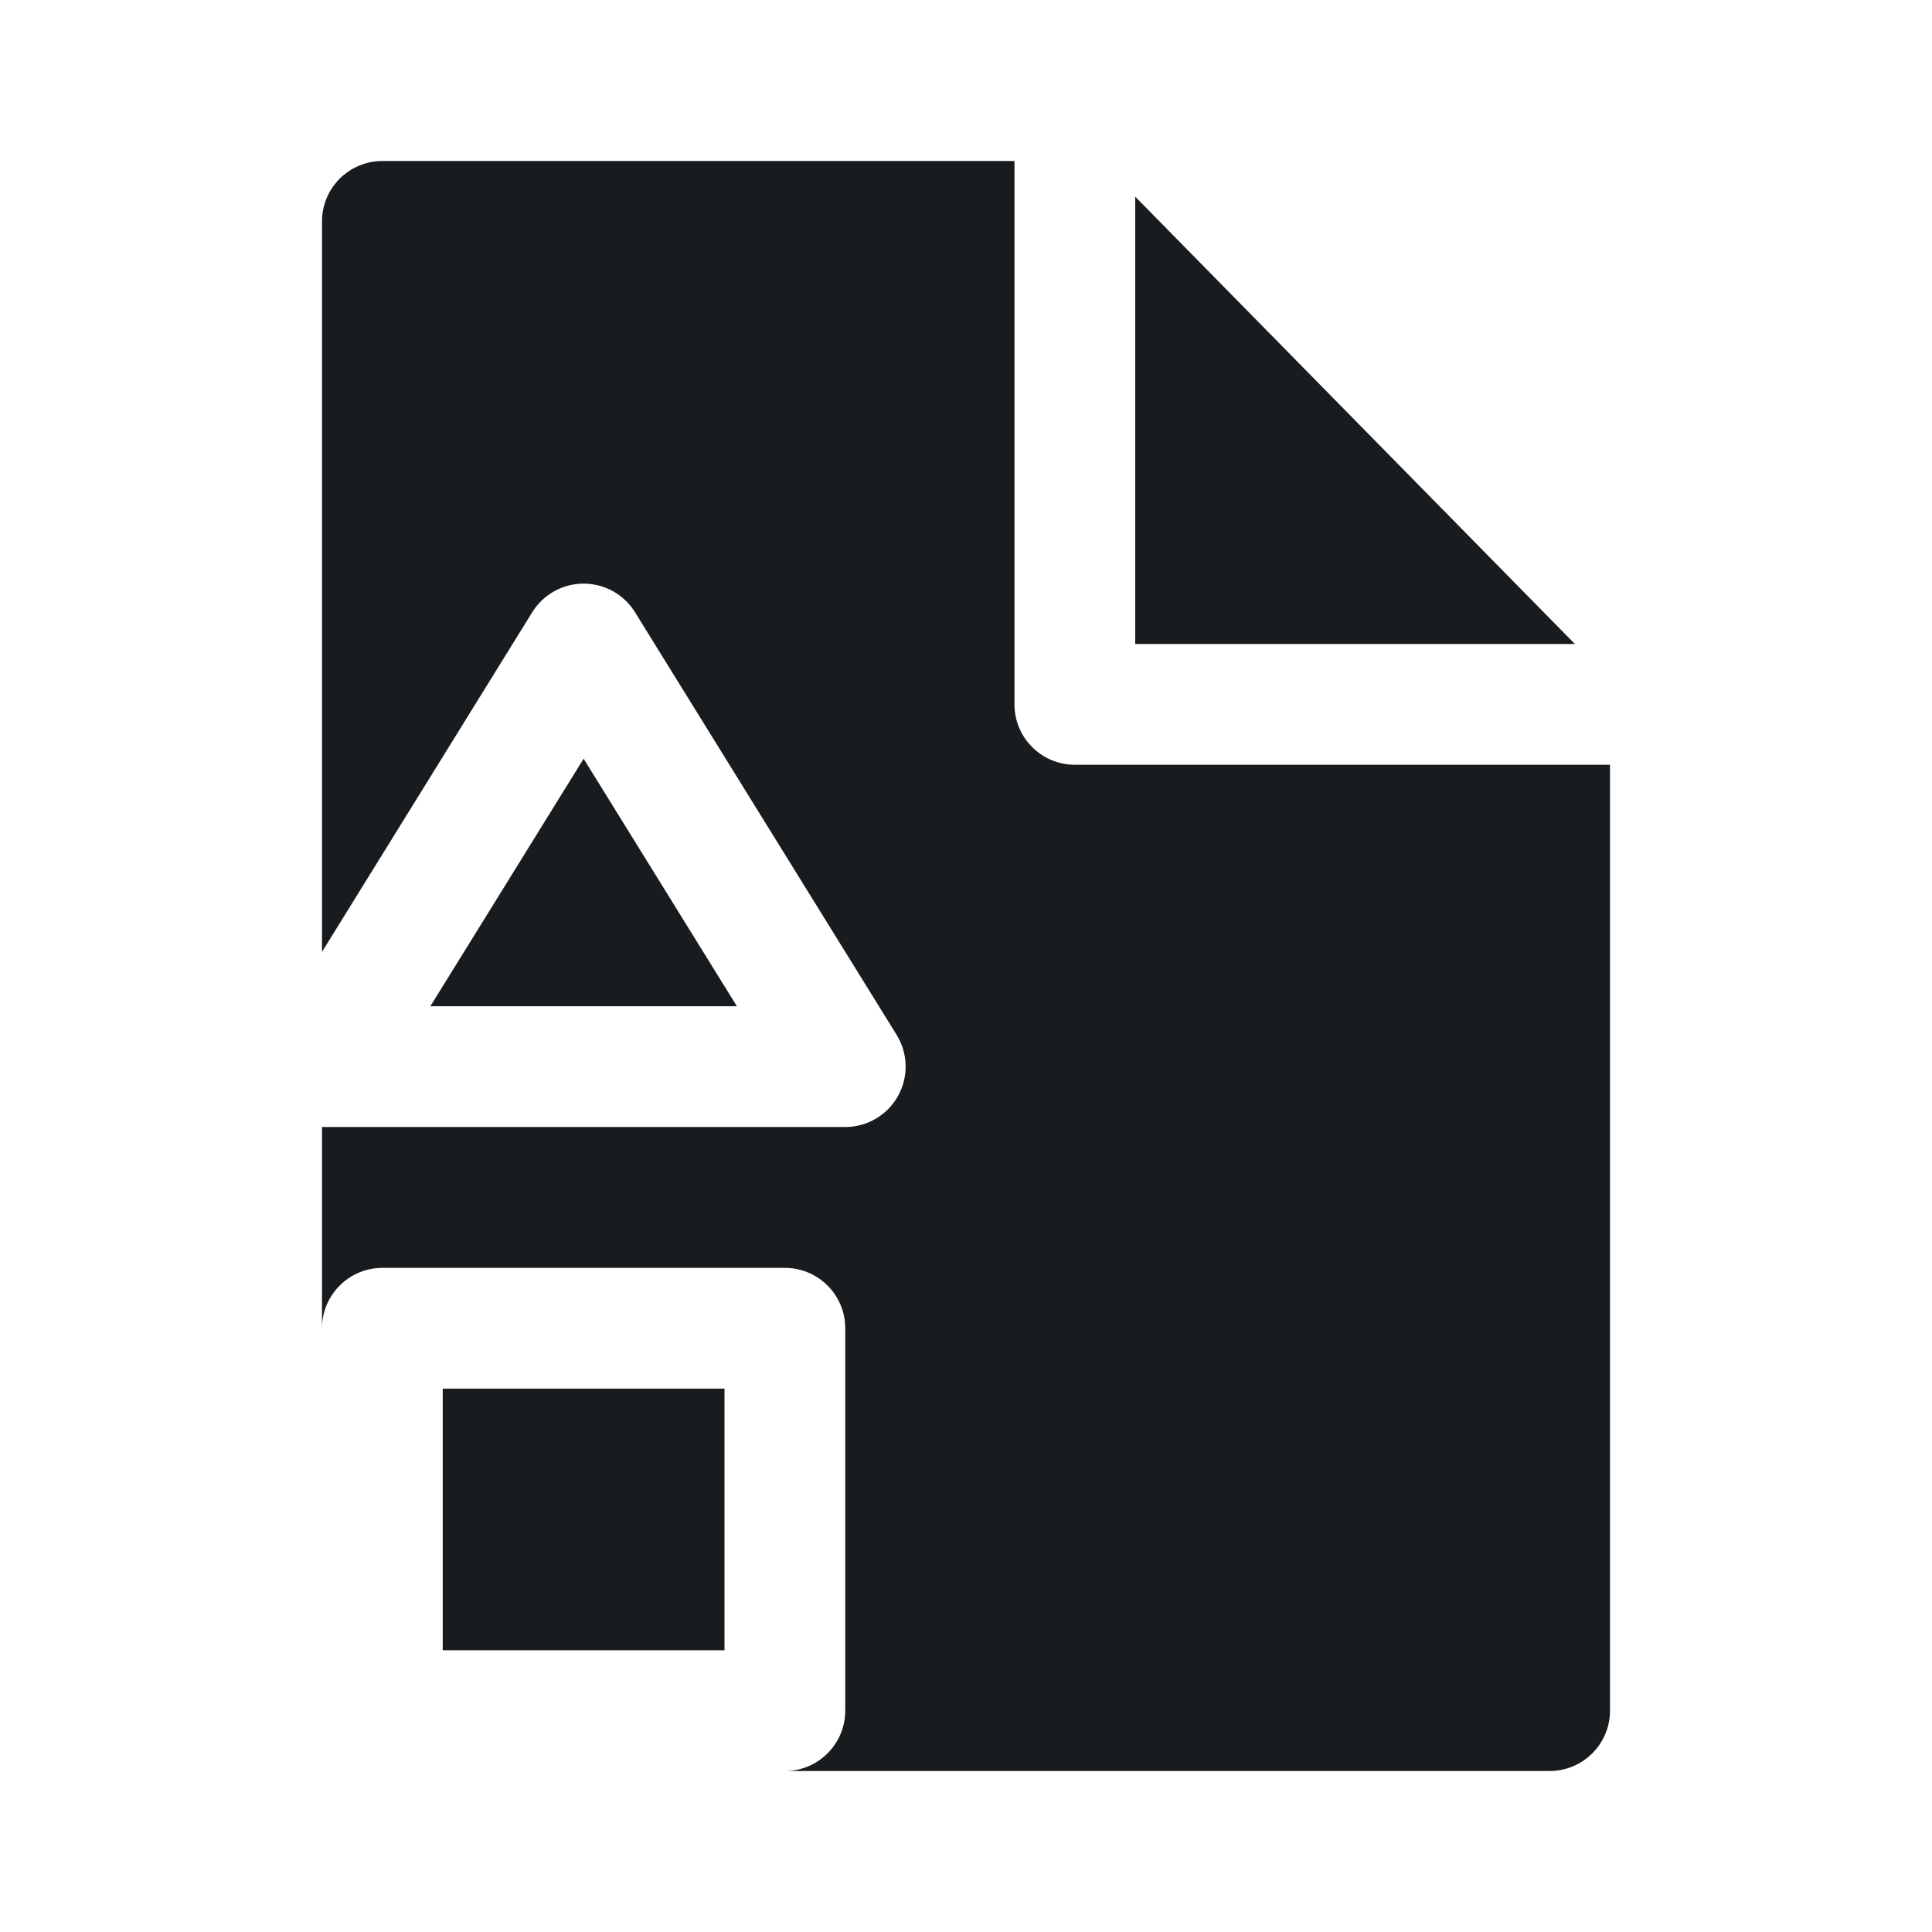 <svg width="24" height="24" viewBox="0 0 24 24" fill="none" xmlns="http://www.w3.org/2000/svg">
<path d="M12.602 8.75C12.602 9.164 12.938 9.5 13.352 9.5H20V21.25C20 21.664 19.664 22 19.25 22H9.75C10.164 22 10.5 21.664 10.5 21.25V16.5C10.5 16.086 10.164 15.75 9.75 15.75H4.75C4.336 15.75 4 16.086 4 16.5V14H10.5C10.772 14 11.023 13.853 11.155 13.615C11.288 13.377 11.281 13.087 11.138 12.855L7.888 7.605C7.751 7.384 7.51 7.25 7.25 7.25C6.99 7.25 6.749 7.384 6.612 7.605L4 11.825V2.75C4 2.336 4.336 2 4.75 2H12.602V8.75Z" fill="#191C1E"/>
<path d="M14.102 2.443L19.564 8H14.102V2.443Z" fill="#191C1E"/>
<path d="M5.346 12.5L7.25 9.425L9.154 12.5H5.346Z" fill="#191C1E"/>
<path d="M5.5 20.5V17.25H9V20.5H5.5Z" fill="#191C1E"/>
</svg>
